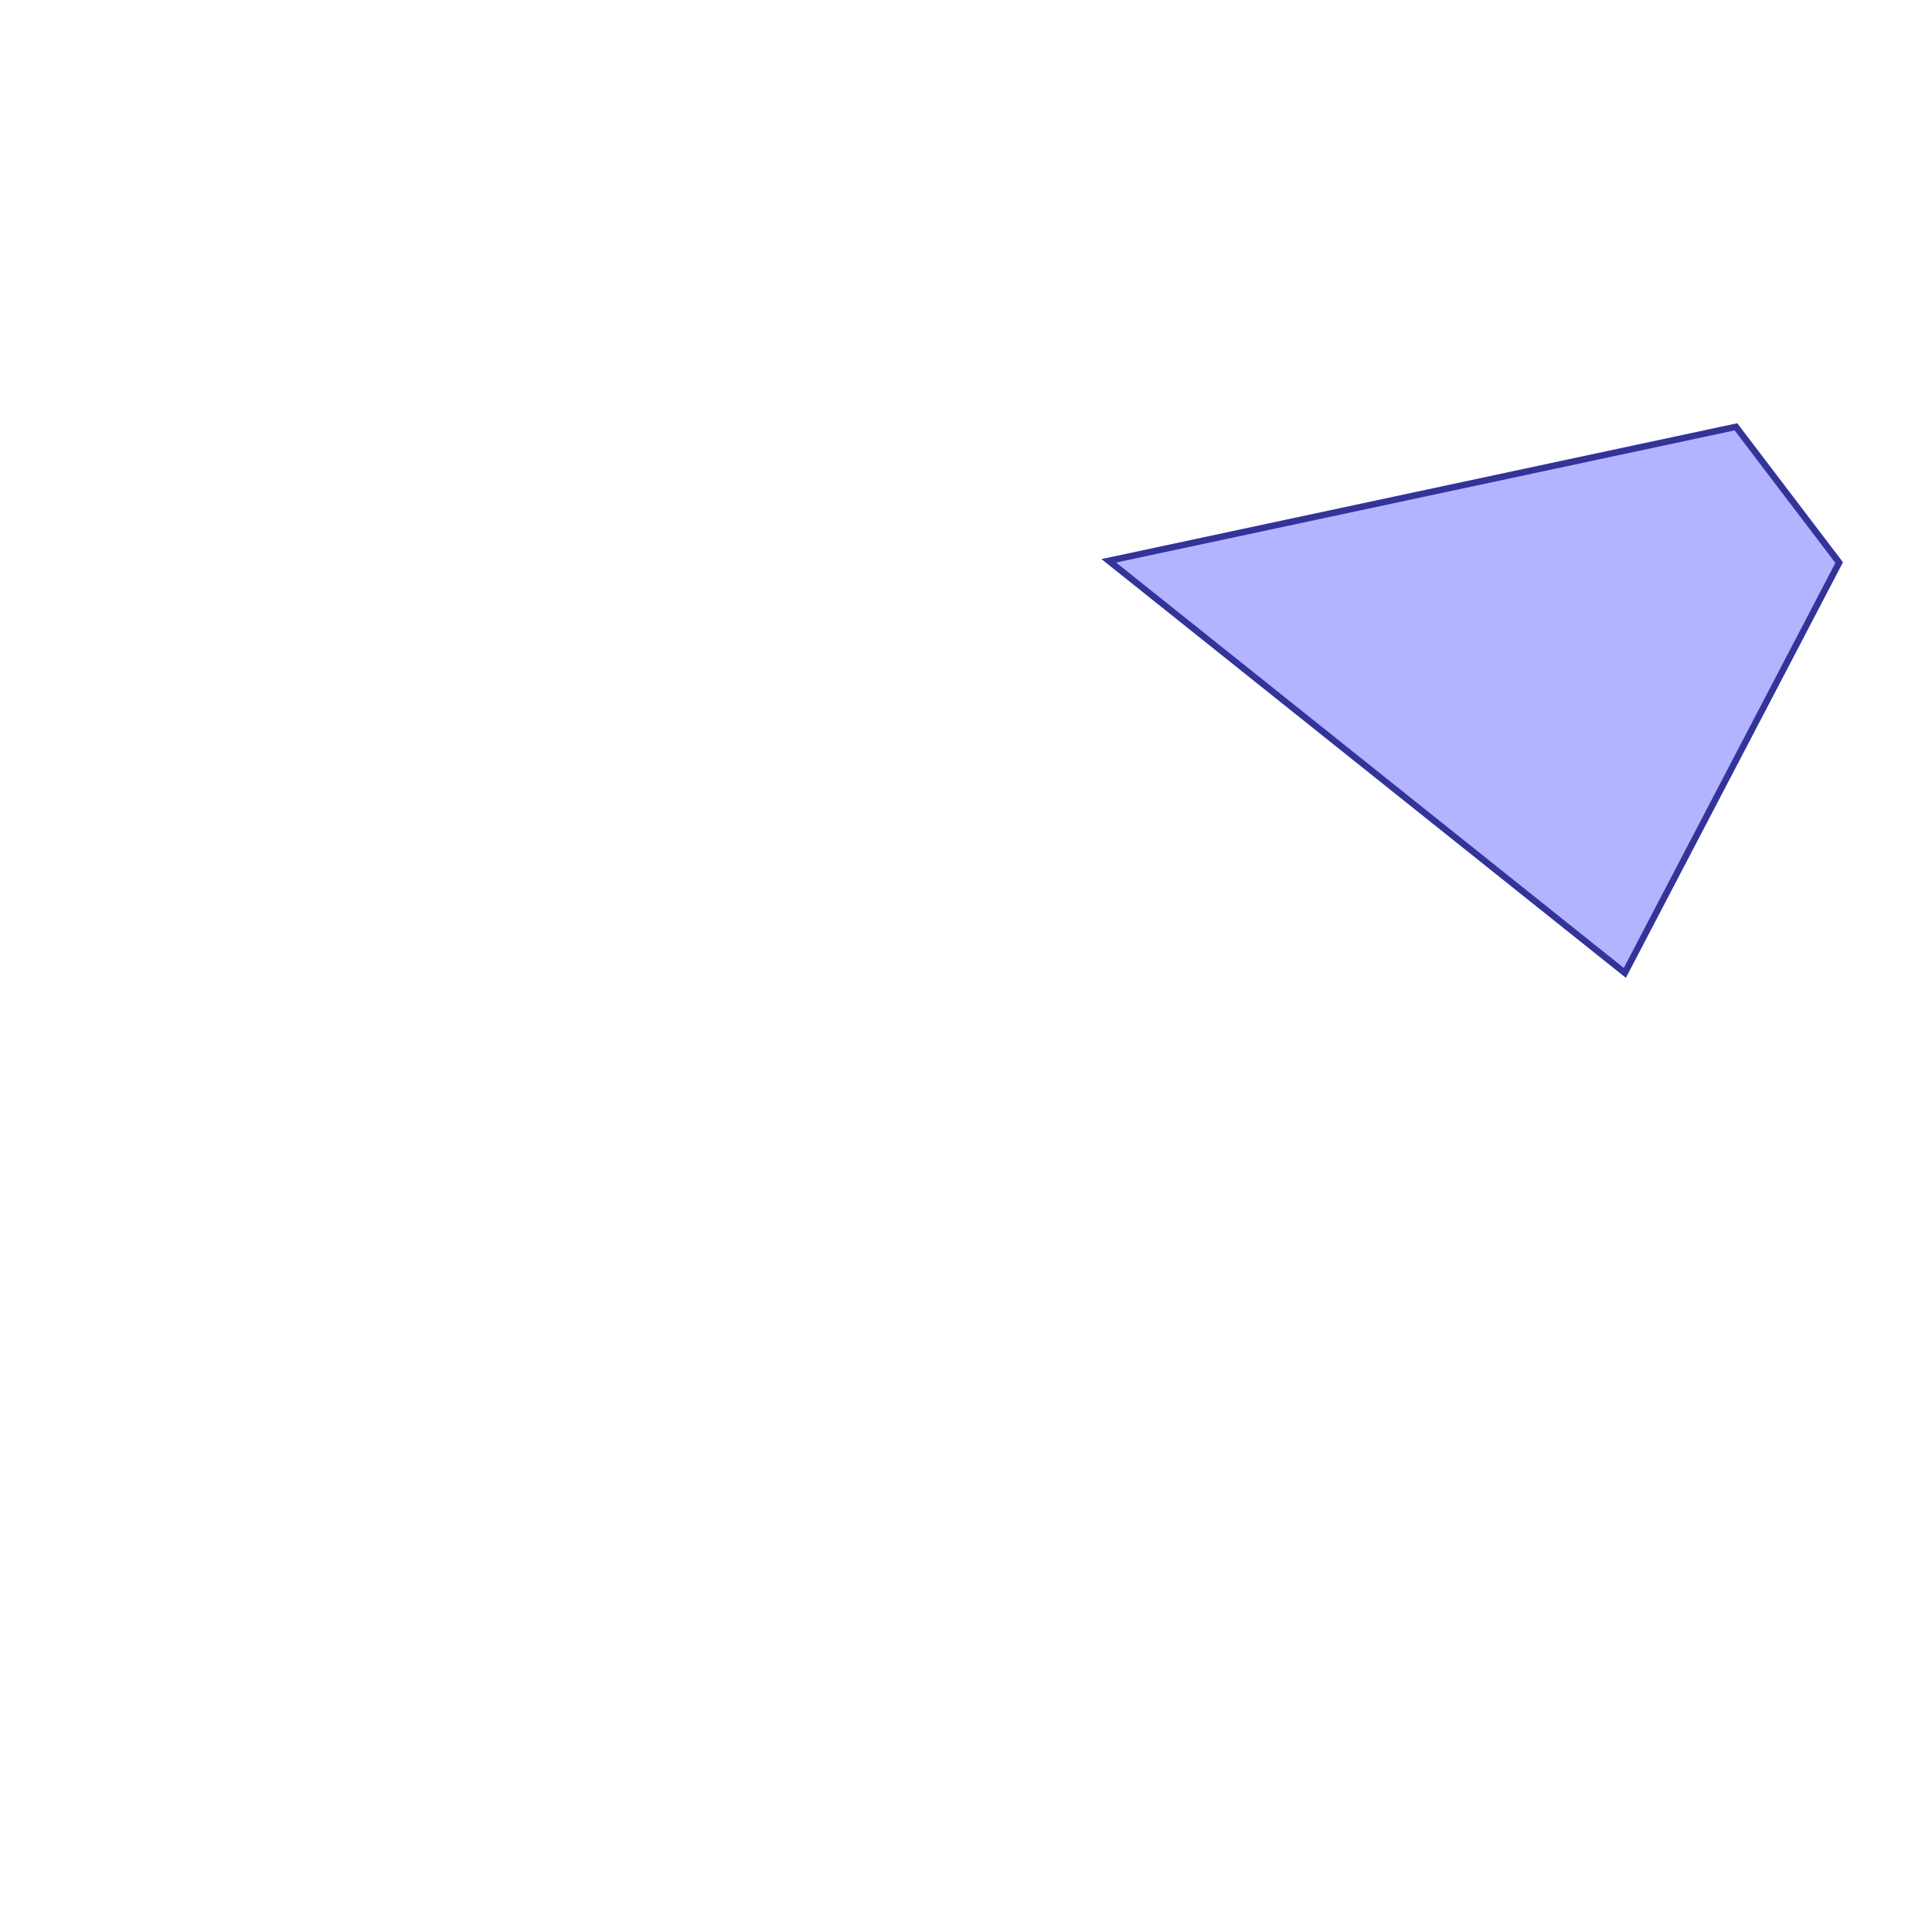 <?xml version="1.0" standalone="no"?>
<!DOCTYPE svg PUBLIC "-//W3C//DTD SVG 1.1//EN"
"http://www.w3.org/Graphics/SVG/1.1/DTD/svg11.dtd">
<svg viewBox="0 0 300 300" version="1.1"
xmlns="http://www.w3.org/2000/svg"
xmlns:xlink="http://www.w3.org/1999/xlink">
<g fill-rule="evenodd"><path d="M 269.557,66.275 L 285.588,87.359 L 252.304,151.071 L 172.171,87.084 L 269.557,66.275 z " style="fill-opacity:0.3;fill:rgb(0,0,255);stroke:rgb(51,51,153);stroke-width:1"/></g>
</svg>
